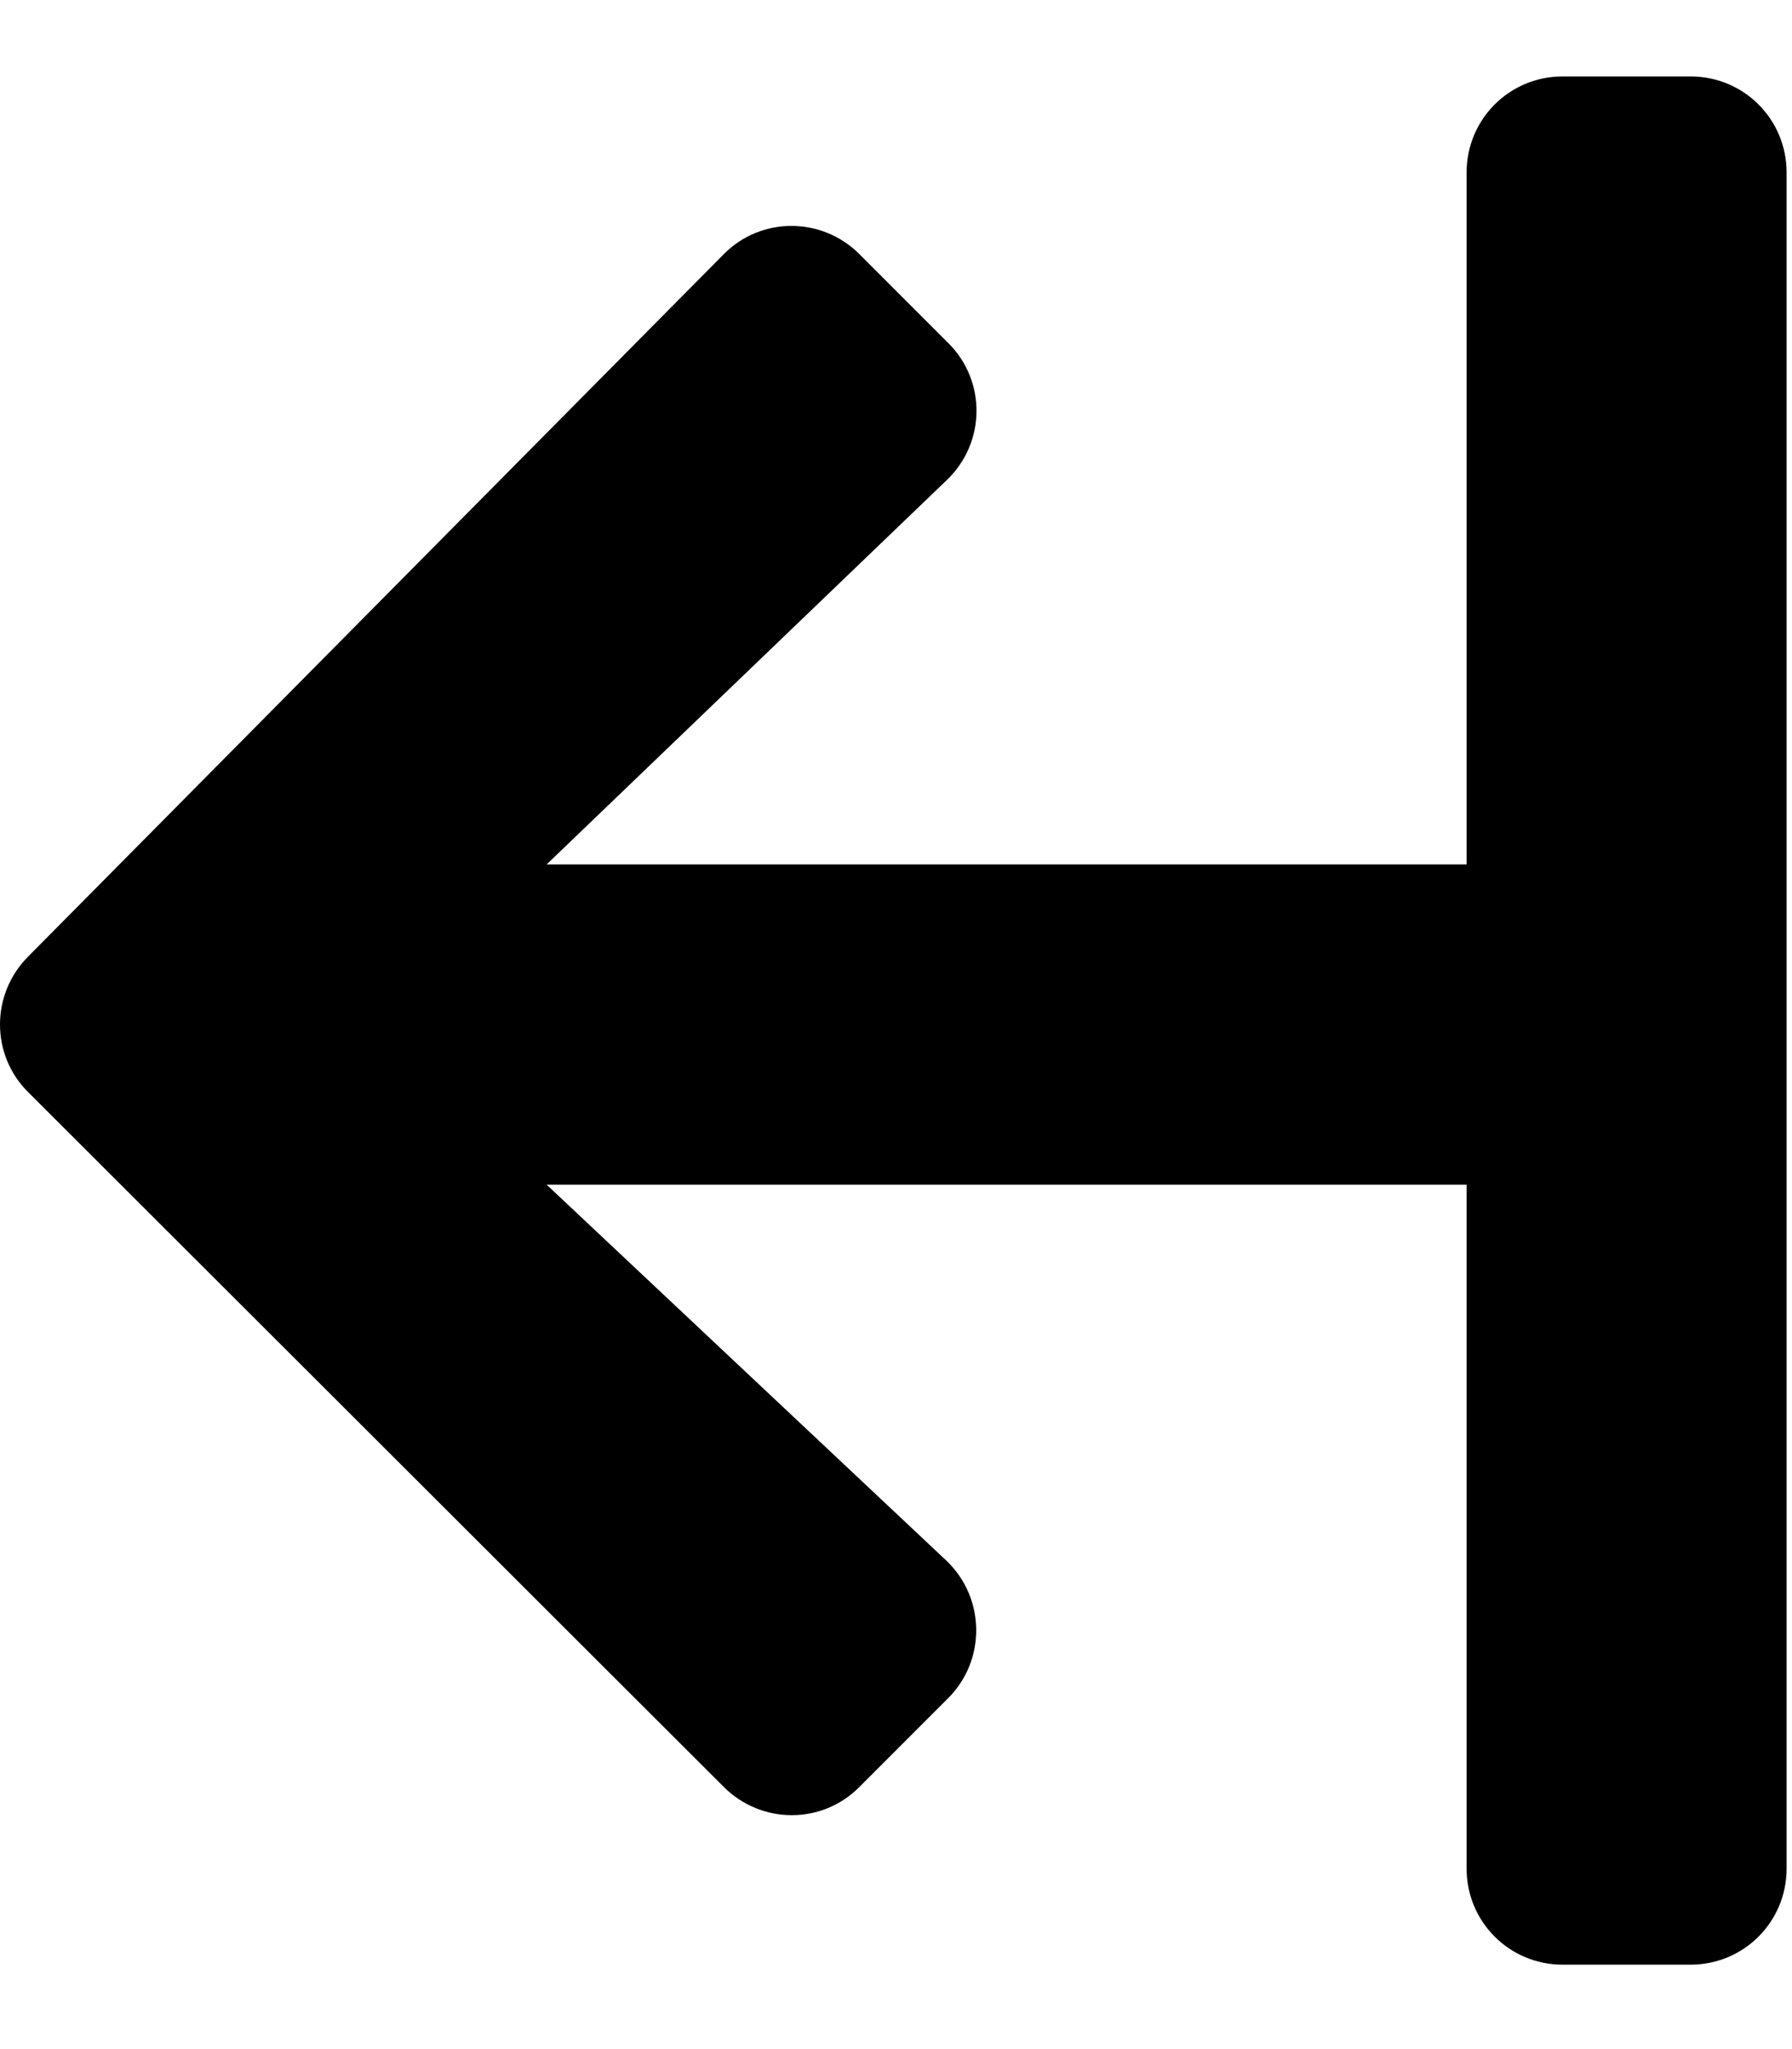 <?xml version="1.0" encoding="UTF-8" standalone="no"?>
<svg
   aria-hidden="true"
   focusable="false"
   data-prefix="fas"
   data-icon="arrow-right"
   role="img"
   viewBox="0 0 448 512"
   class="svg-inline--fa fa-arrow-right fa-w-14 fa-9x"
   version="1.1"
   id="svg4"
   sodipodi:docname="arrow-from-right.svg"
   inkscape:version="1.1 (c68e22c387, 2021-05-23)"
   xmlns:inkscape="http://www.inkscape.org/namespaces/inkscape"
   xmlns:sodipodi="http://sodipodi.sourceforge.net/DTD/sodipodi-0.dtd"
   xmlns="http://www.w3.org/2000/svg"
   xmlns:svg="http://www.w3.org/2000/svg">
  <defs
     id="defs8" />
  <sodipodi:namedview
     id="namedview6"
     pagecolor="#ffffff"
     bordercolor="#666666"
     borderopacity="1.0"
     inkscape:pageshadow="2"
     inkscape:pageopacity="0.0"
     inkscape:pagecheckerboard="0"
     showgrid="true"
     inkscape:snap-others="true"
     inkscape:zoom="1.1875307"
     inkscape:cx="293.46611"
     inkscape:cy="262.30902"
     inkscape:window-width="1680"
     inkscape:window-height="989"
     inkscape:window-x="0"
     inkscape:window-y="30"
     inkscape:window-maximized="1"
     inkscape:current-layer="svg4">
    <inkscape:grid
       type="xygrid"
       id="grid10" />
  </sodipodi:namedview>
  <path
     id="path2"
     class=""
     d="m 422.65,19.1 c 13.3,0 24,10.7 24,24 0,141.267 0,282.534 0,423.801 0,13.3 -10.7,24 -24,24 h -32 c -13.3,0 -24,-10.7 -24,-24 V 296 h -230 l 100,94 c 9.7,9.3 9.9,24.801 0.4,34.301 L 214.849,446.5 c -9.3,9.4 -24.49,9.392 -33.898,0 L 7.05,272.9 C -2.35,263.6 -2.35,248.4 7.05,239 L 180.95,63.5 c 9.3,-9.4 24.498,-9.4 33.898,0 L 237.05,85.699 c 9.6,9.5 9.4,25.001 -0.4,34.301 l -100,96 h 230 V 43.1 c 0,-13.3 10.7,-24 24,-24 z"
     sodipodi:nodetypes="sccsssccccccccccccccsss" />
</svg>
